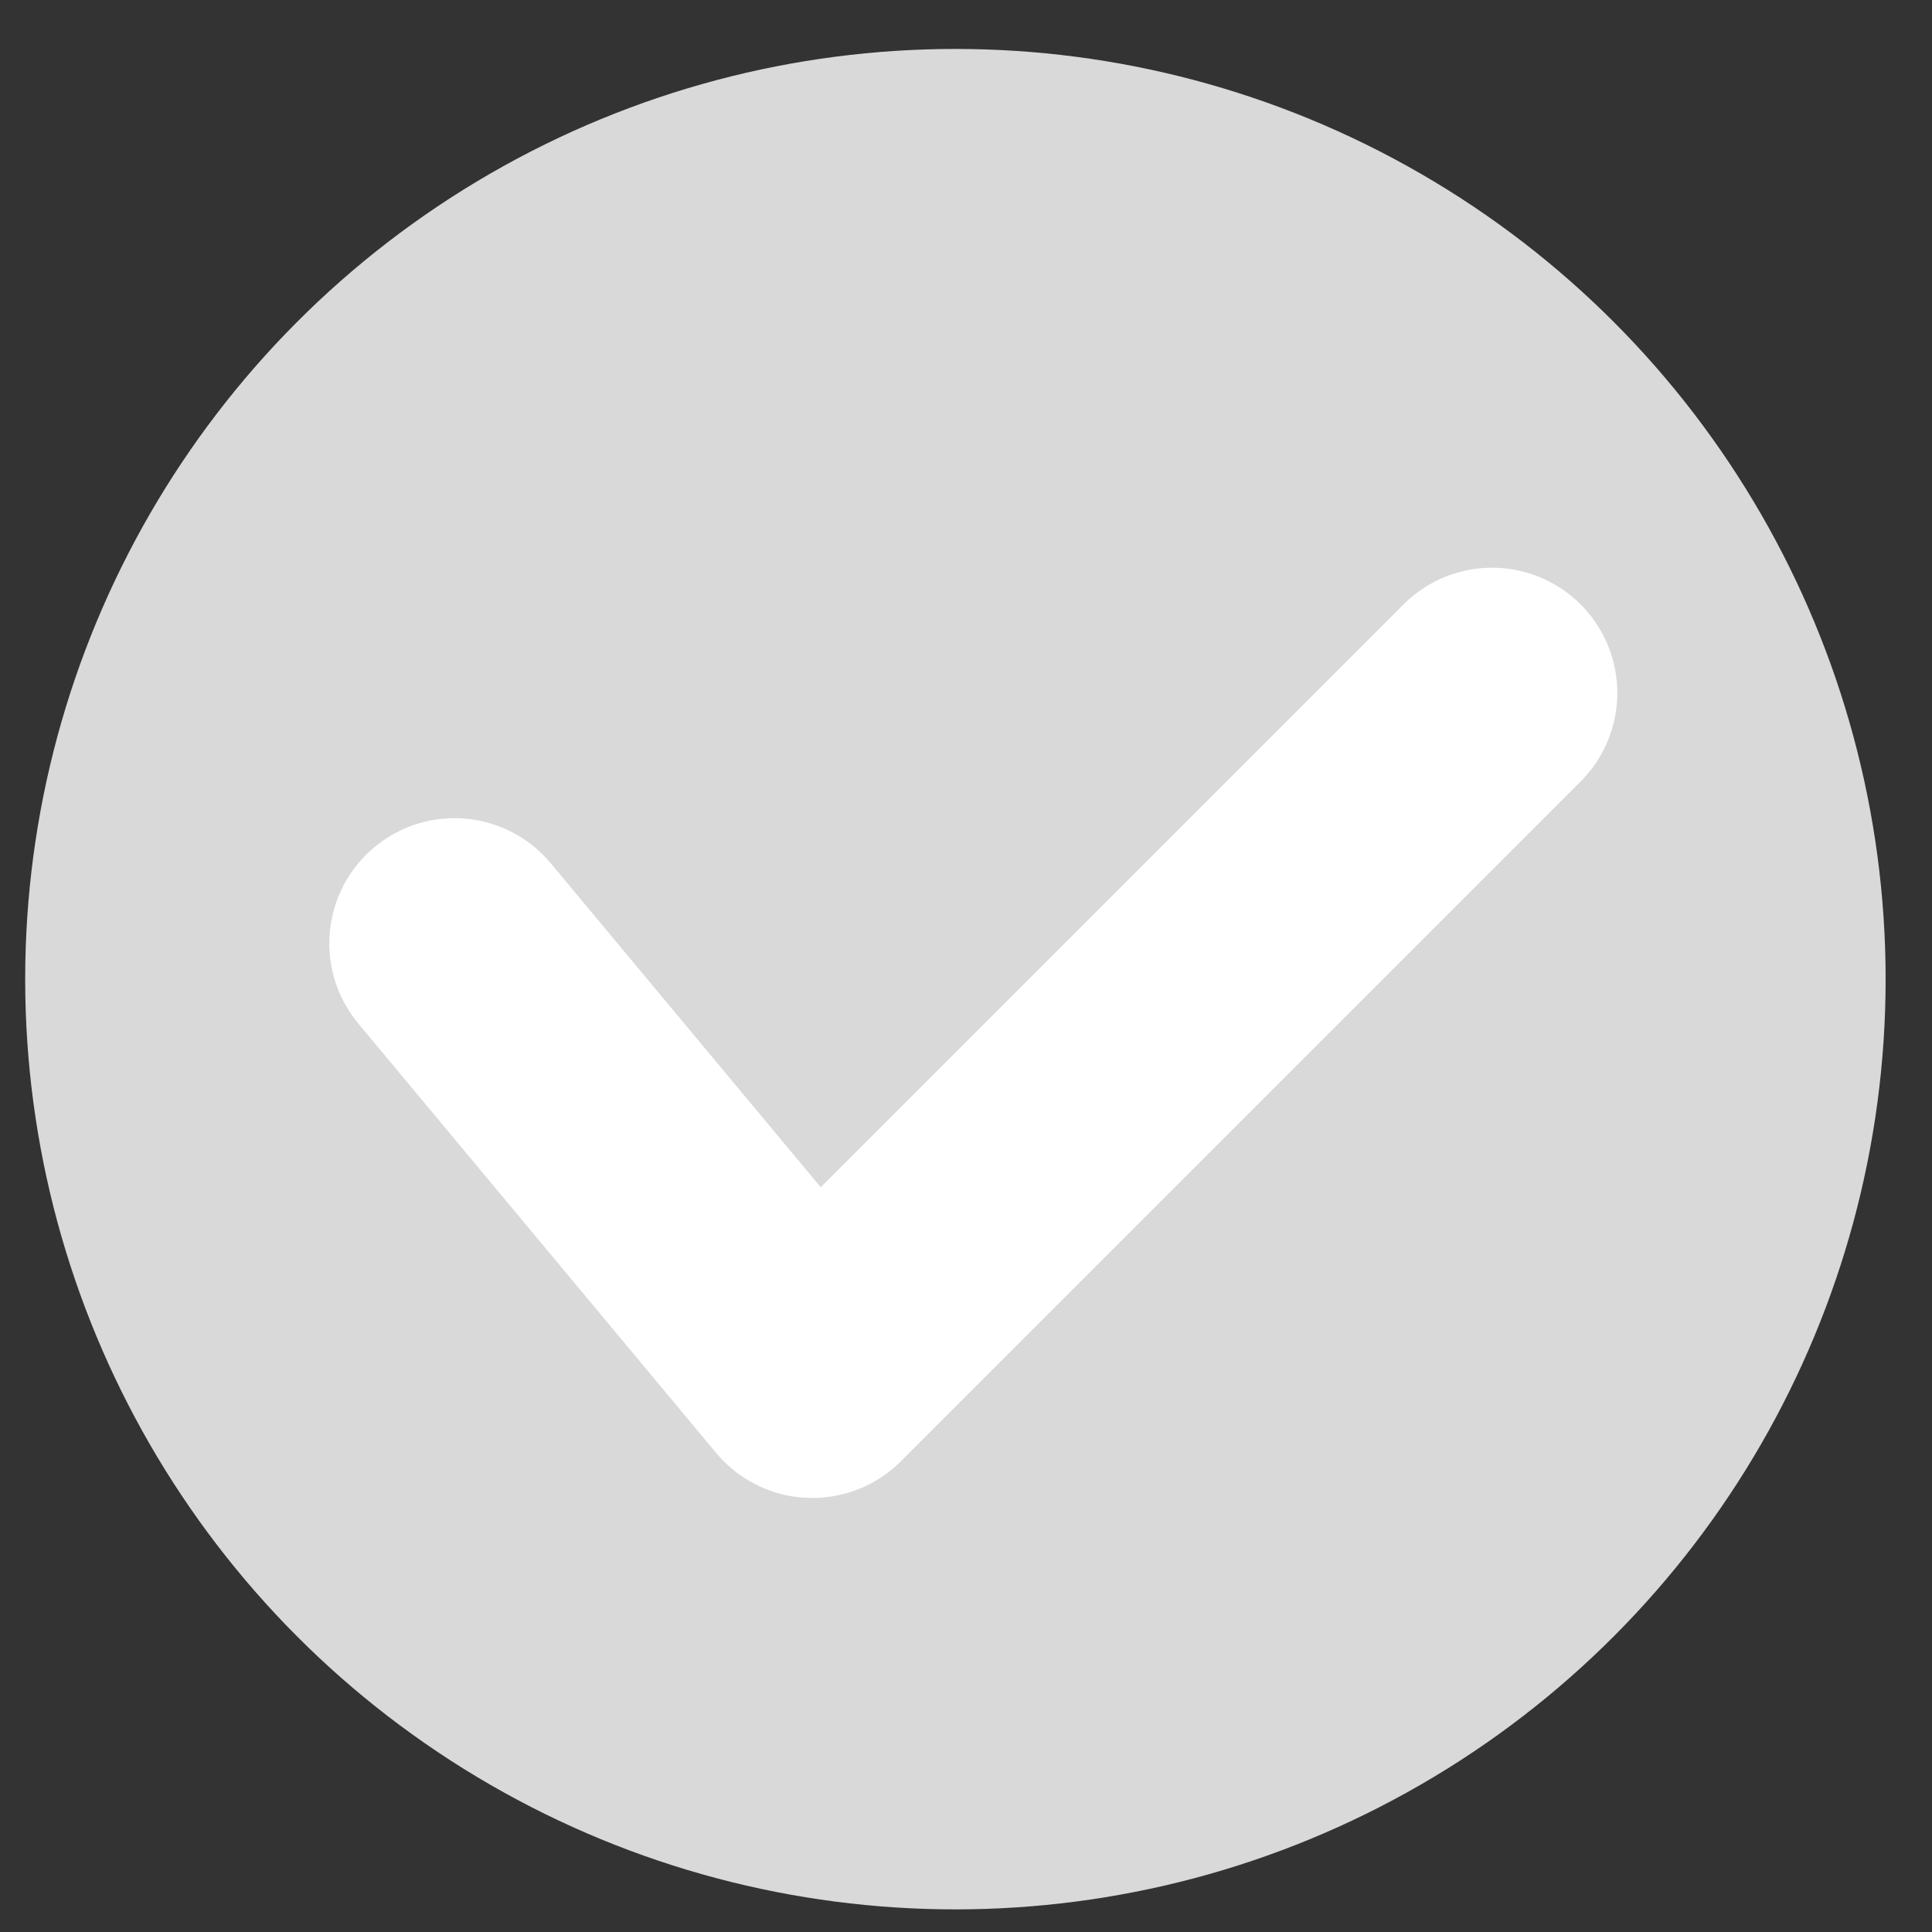 <svg width="27" height="27" viewBox="0 0 27 27" fill="none" xmlns="http://www.w3.org/2000/svg">
<rect x="0" y="0" width="27" height="27" fill="#333333" stroke="none"/>
<circle cx="13.352" cy="13.684" r="13" fill="#D9D9D9"/>
<path d="M6.352 13.184L11.352 19.184L20.852 9.684" stroke="white" stroke-width="3.5" stroke-linecap="round" stroke-linejoin="round"/>
</svg>
